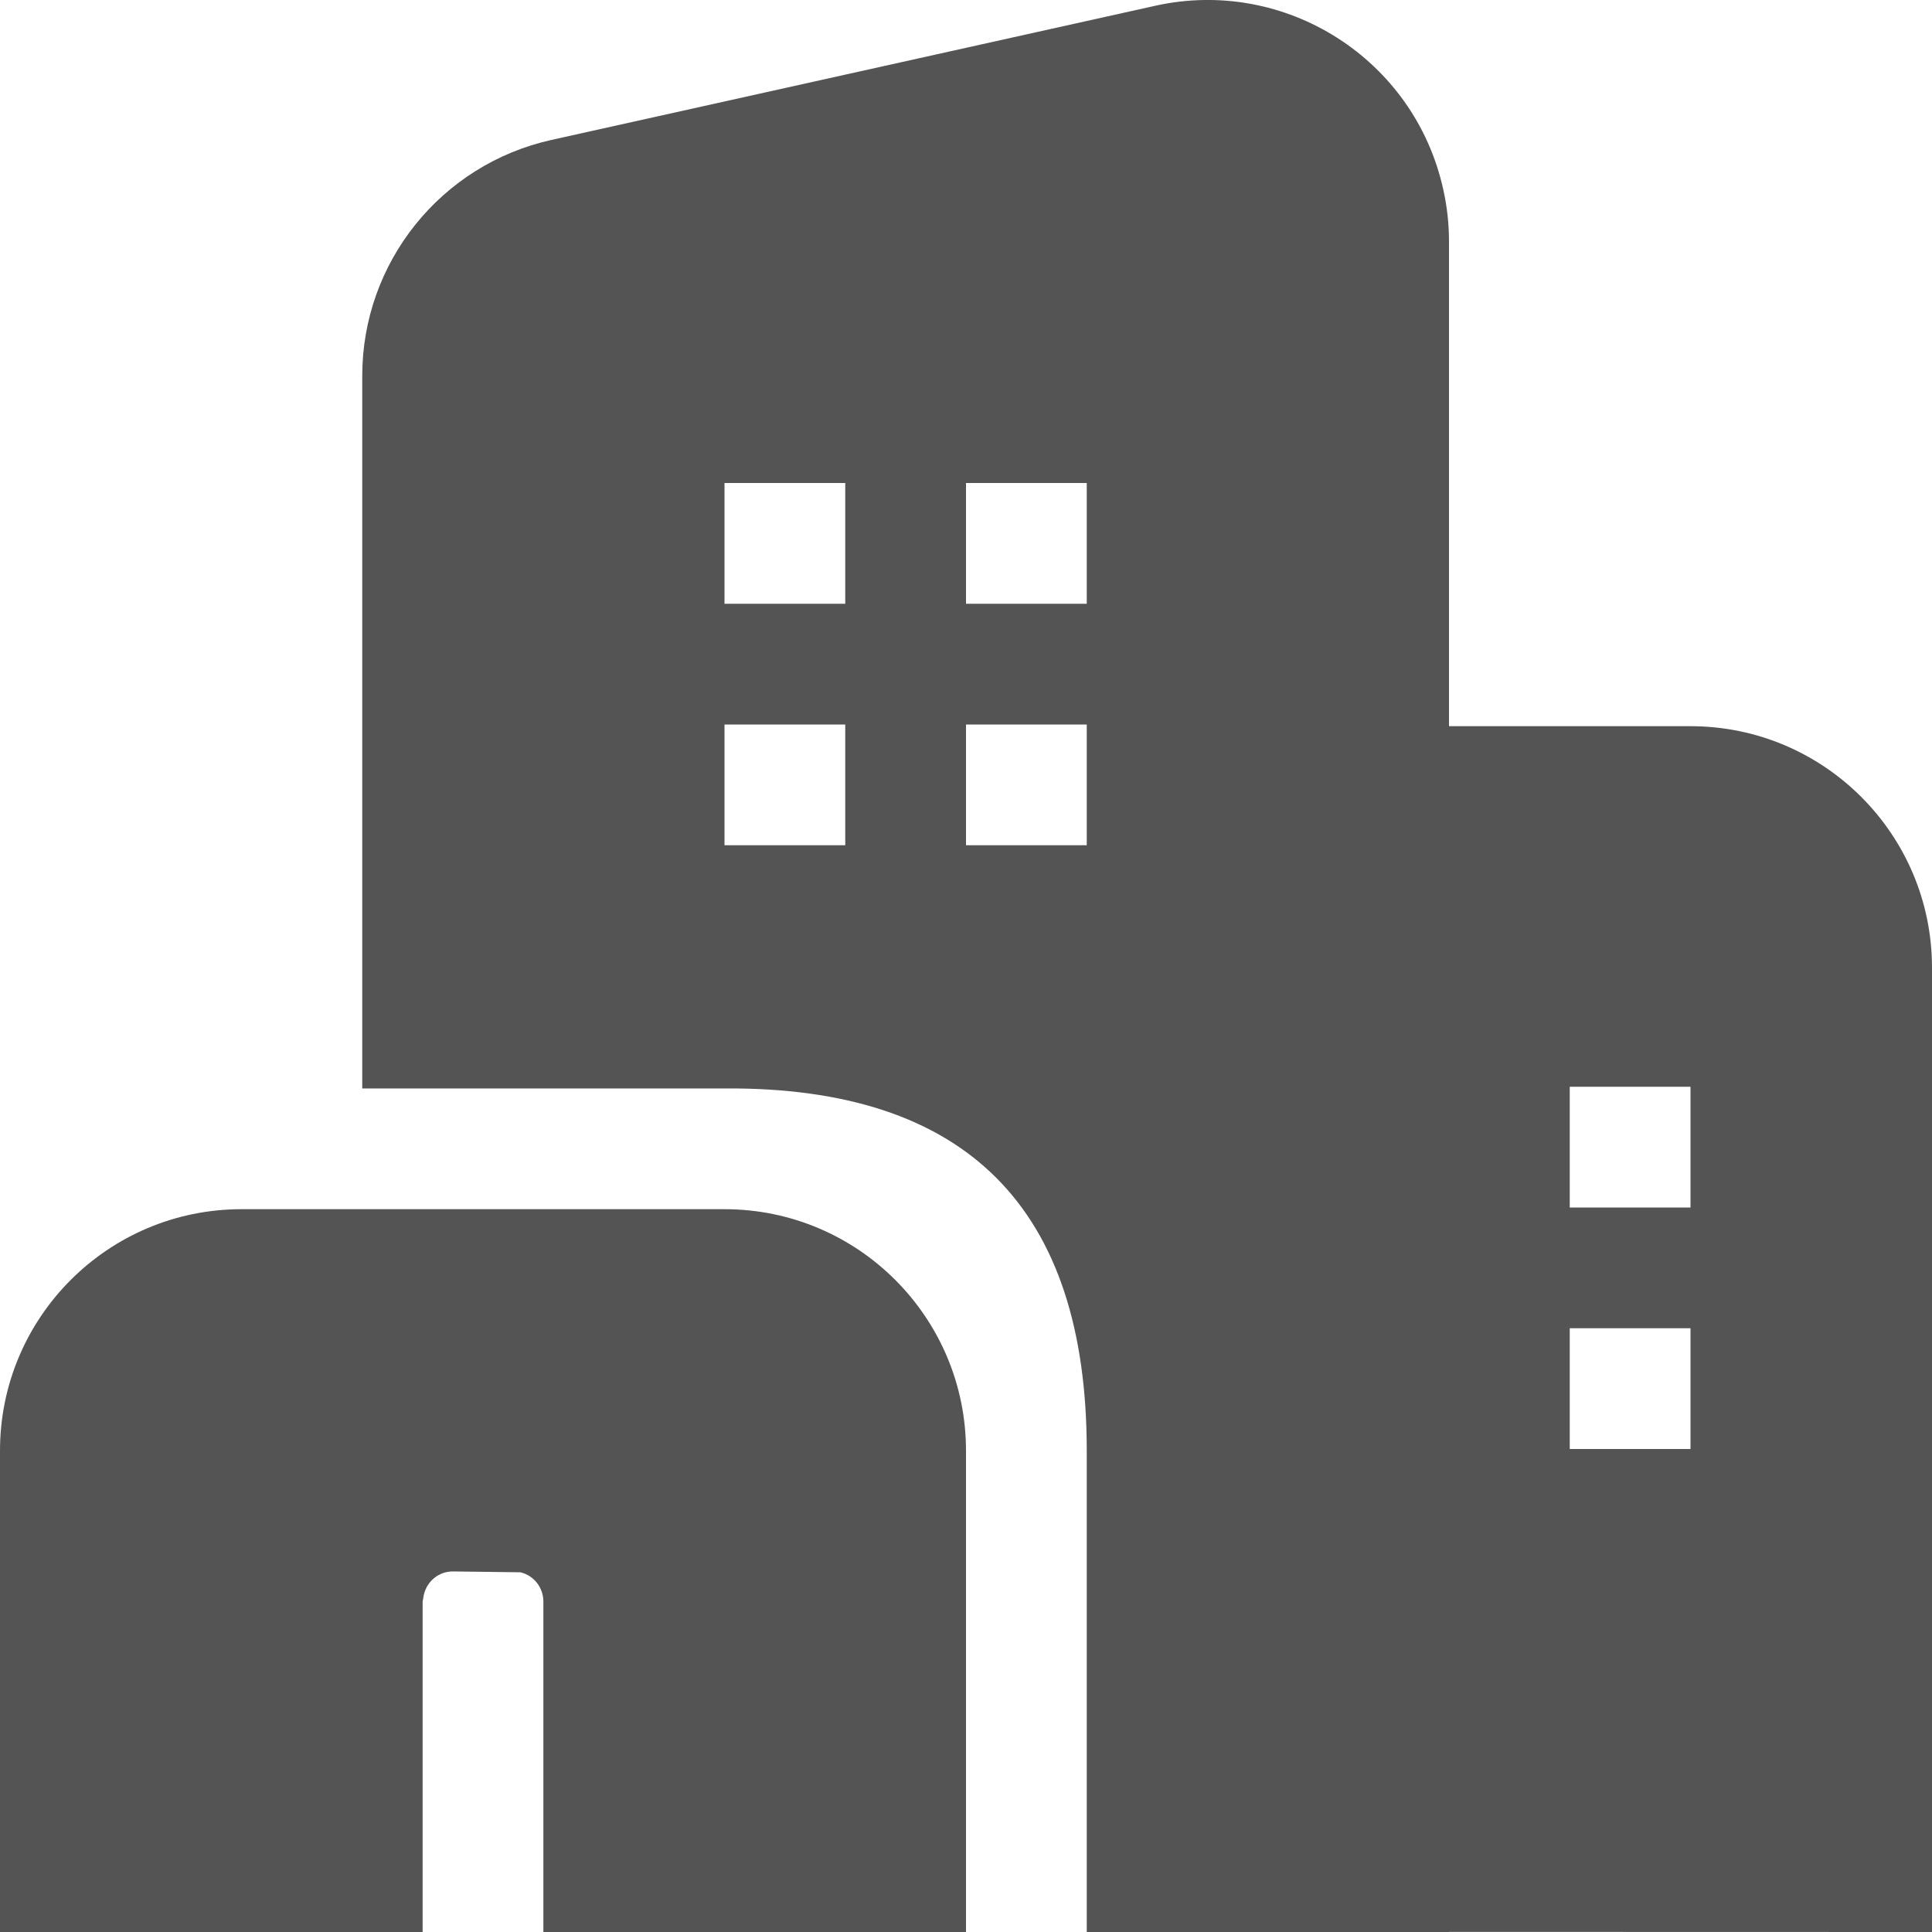 <?xml version="1.0" encoding="UTF-8"?>
<svg width="16px" height="16px" viewBox="0 0 16 16" version="1.1" xmlns="http://www.w3.org/2000/svg" xmlns:xlink="http://www.w3.org/1999/xlink">
    <title>Networking / site / site-filled_16</title>
    <g id="Networking-/-site-/-site-filled_16" stroke="none" stroke-width="1" fill="none" fill-rule="evenodd">
        <path d="M11.952,1.567 C11.984,1.709 12,1.855 12,2 L12,6.014 L14,6.014 C15.105,6.014 16,6.91 16,8.014 L16,16 L12,15.999 L12,16 L9,16 L9,12.014 C9,10 8,9 6,9.014 L3,9.014 L3,3.112 C3,2.174 3.651,1.363 4.566,1.159 L9.566,0.048 C10.644,-0.192 11.713,0.488 11.952,1.567 Z M6,10.014 C7.105,10.014 8,10.91 8,12.014 L8,16 L4.5,16 L4.5,13.264 C4.5,13.146 4.42,13.047 4.31,13.021 L3.75,13.014 C3.632,13.014 3.536,13.096 3.51,13.207 L3.5,13.264 L3.5,16 L0,16 L0,12.014 C0,10.91 0.895,10.014 2,10.014 L6,10.014 Z M14,11 L13,11 L13,12 L14,12 L14,11 Z M14,9 L13,9 L13,10 L14,10 L14,9 Z M7,6 L6,6 L6,7 L7,7 L7,6 Z M9,6 L8,6 L8,7 L9,7 L9,6 Z M7,4 L6,4 L6,5 L7,5 L7,4 Z M9,4 L8,4 L8,5 L9,5 L9,4 Z" id="site-filled_16" fill="#545454"></path>
    </g>
</svg>